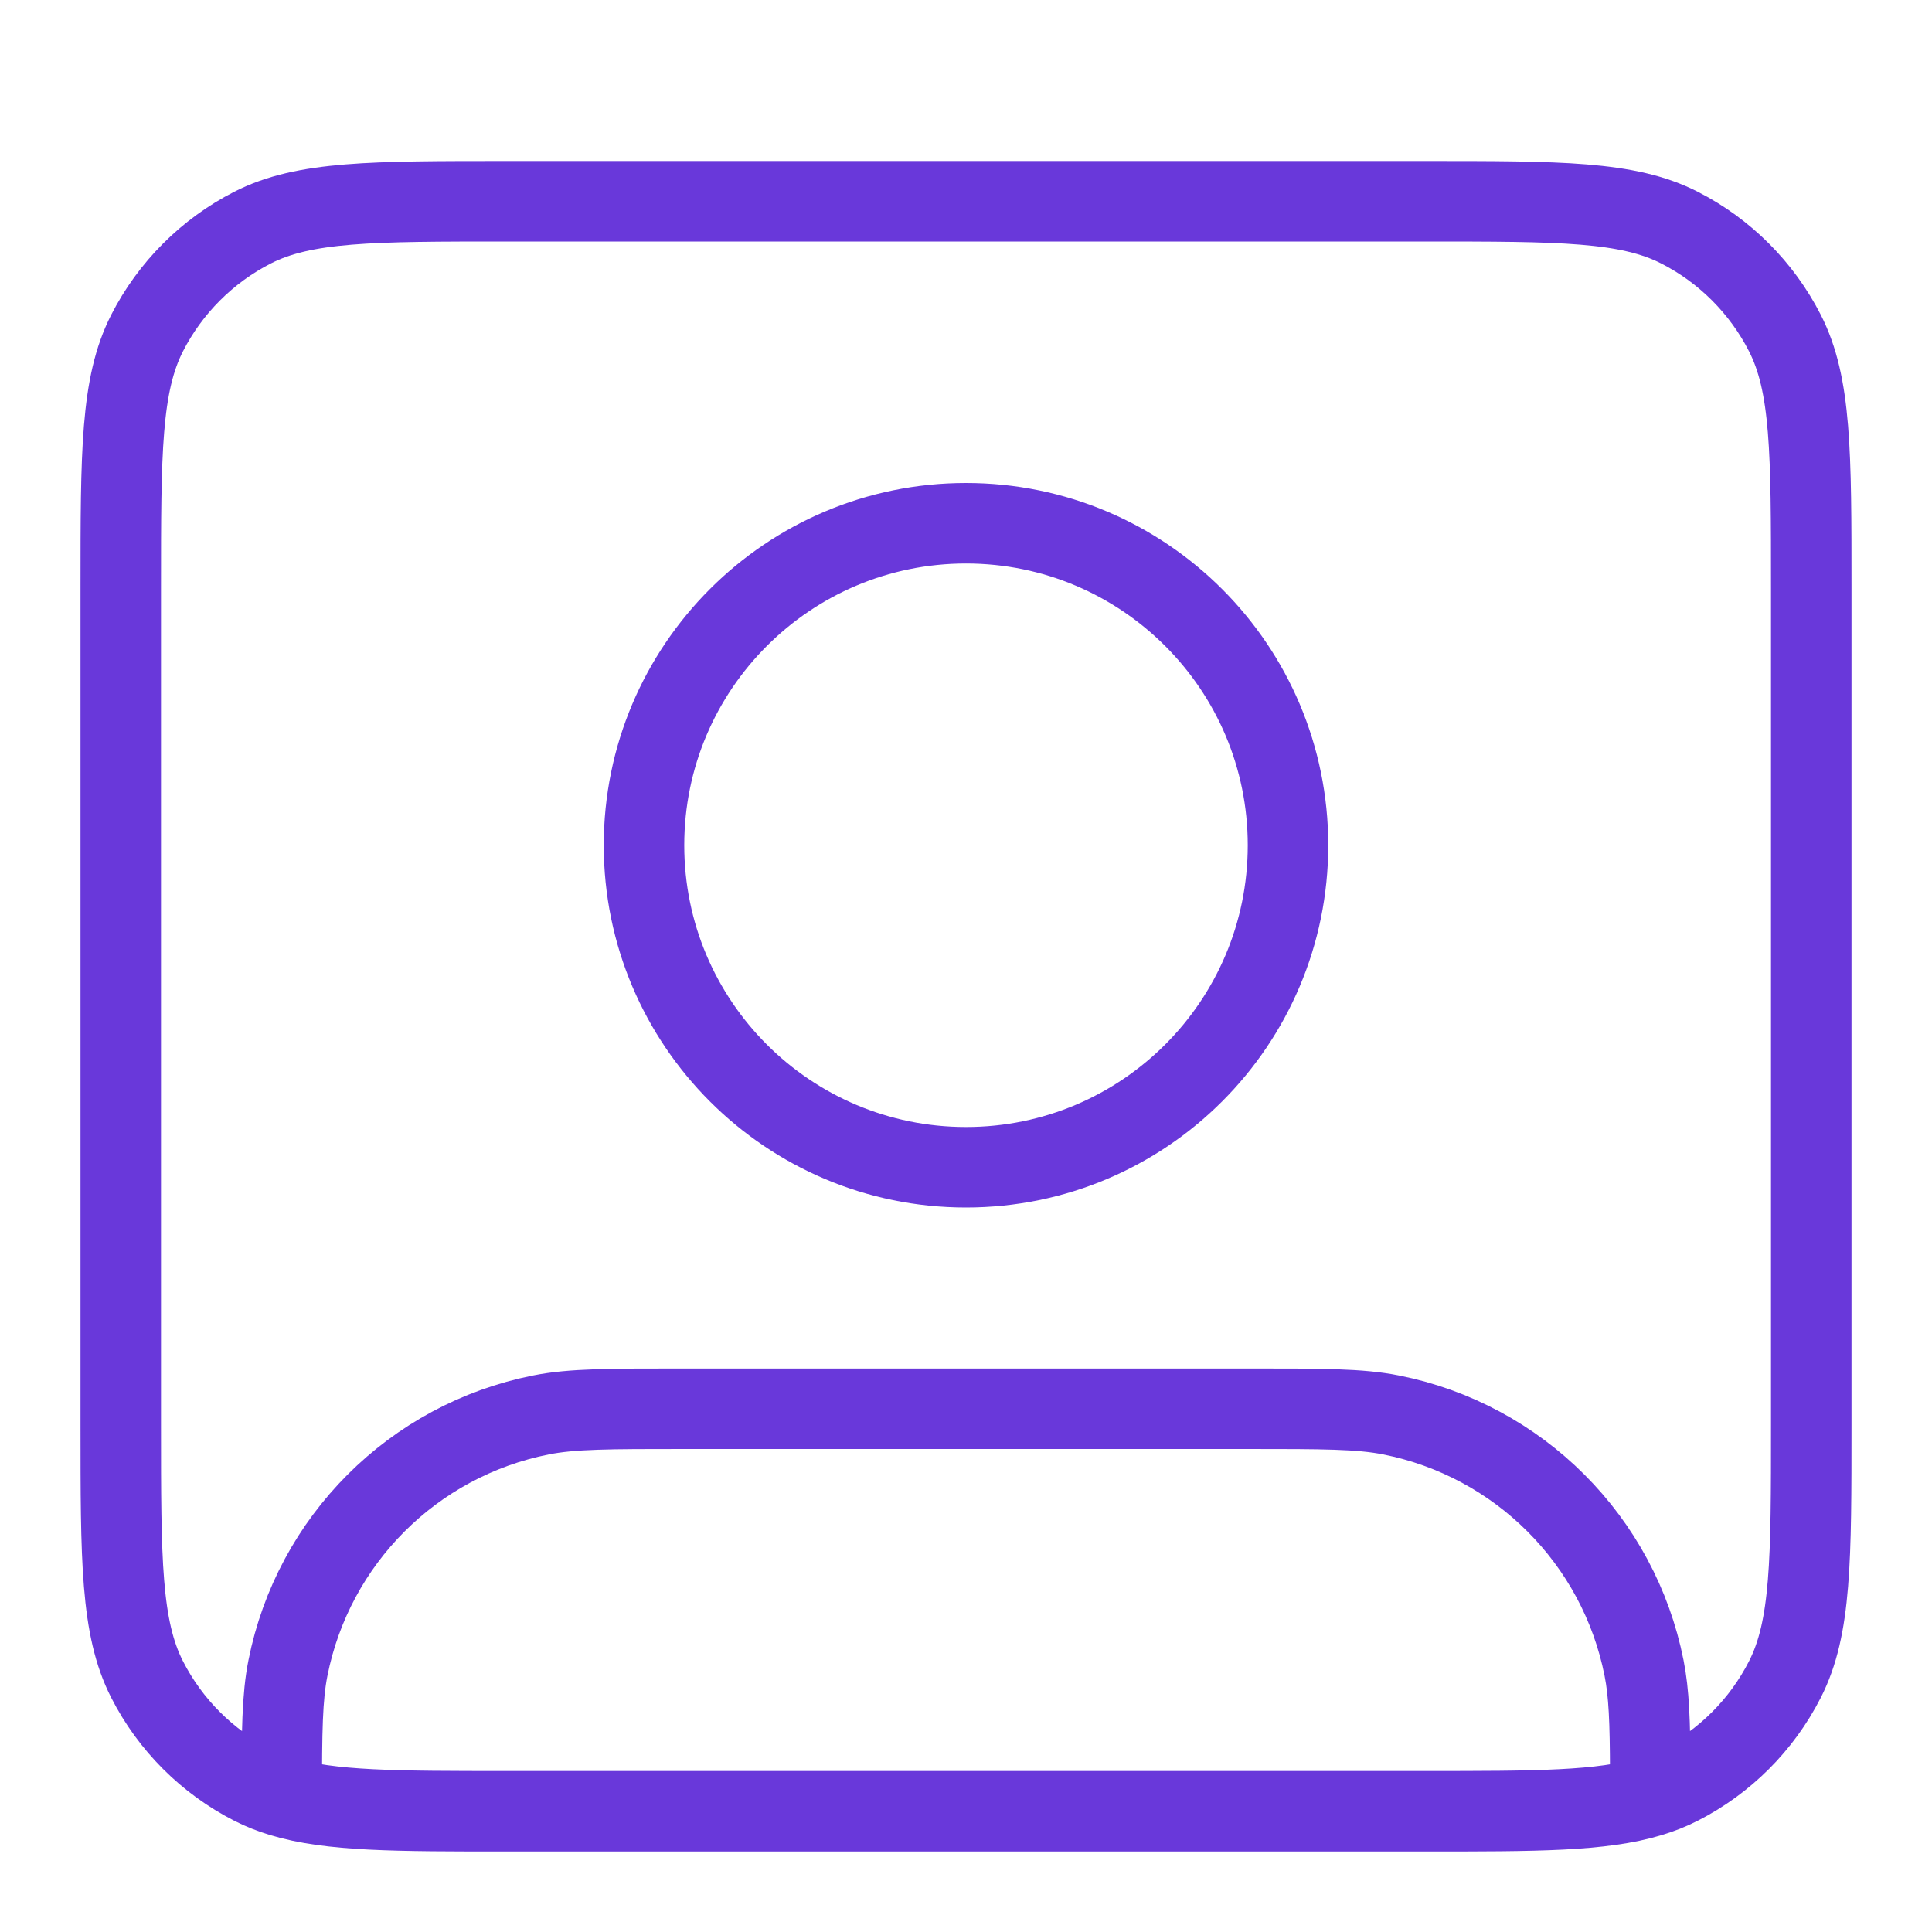 <svg width="24" height="24" viewBox="0 0 24 24" fill="none" xmlns="http://www.w3.org/2000/svg">
<path d="M3.5 22.317C4.103 22.5 4.916 22.5 6.3 22.5H17.7C19.084 22.5 19.897 22.5 20.5 22.317C20.629 22.278 20.749 22.231 20.862 22.173C21.427 21.885 21.885 21.427 22.173 20.862C22.5 20.22 22.5 19.38 22.5 17.7V7.3C22.5 5.62 22.5 4.78 22.173 4.138C21.885 3.574 21.427 3.115 20.862 2.827C20.22 2.5 19.38 2.5 17.7 2.5L6.3 2.5C4.62 2.5 3.78 2.5 3.138 2.827C2.574 3.115 2.115 3.574 1.827 4.138C1.5 4.78 1.5 5.62 1.5 7.3L1.5 17.7C1.5 19.38 1.5 20.22 1.827 20.862C2.115 21.427 2.574 21.885 3.138 22.173C3.251 22.231 3.371 22.278 3.5 22.317ZM3.5 22.317C3.5 21.508 3.505 21.08 3.577 20.72C3.892 19.133 5.133 17.892 6.72 17.577C7.106 17.5 7.571 17.5 8.5 17.5H15.5C16.429 17.5 16.894 17.5 17.28 17.577C18.867 17.892 20.108 19.133 20.423 20.72C20.485 21.03 20.498 21.39 20.5 22M16 10.5C16 12.709 14.209 14.5 12 14.5C9.791 14.5 8 12.709 8 10.5C8 8.291 9.791 6.5 12 6.5C14.209 6.5 16 8.291 16 10.5Z" stroke="#6938DA" stroke-linecap="round" stroke-linejoin="round"/>
</svg>

